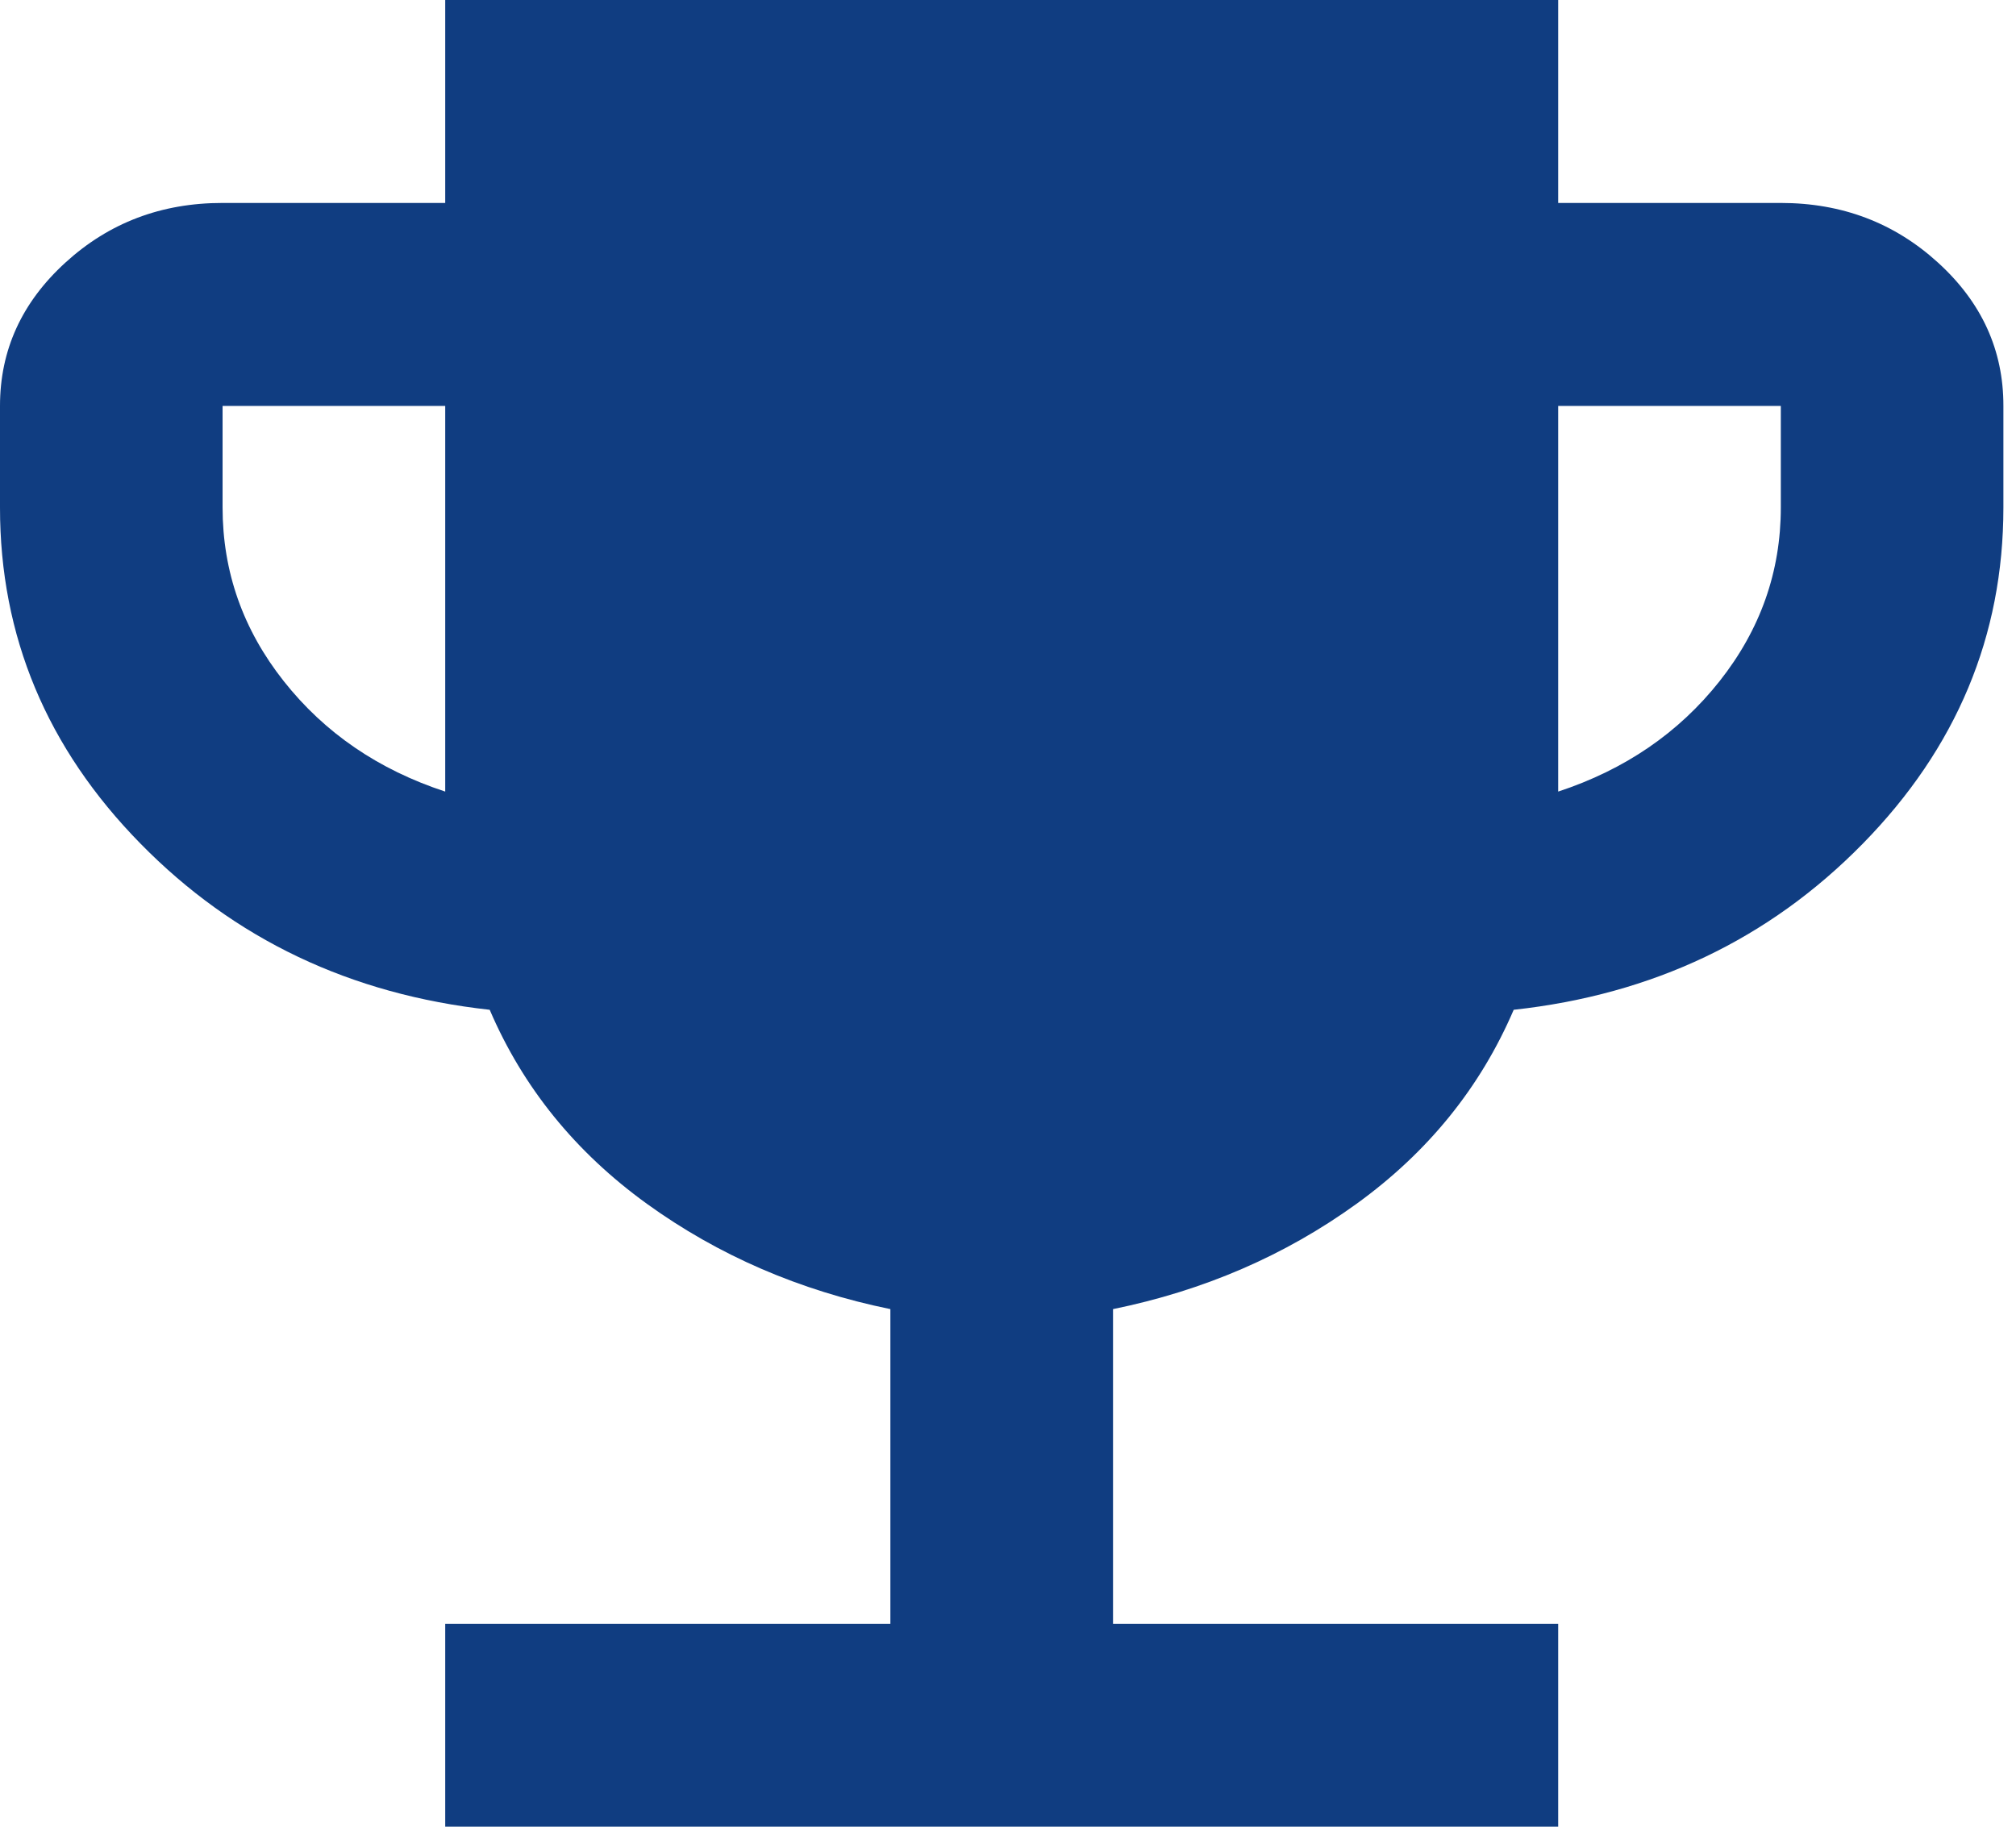 <svg width="32" height="29" viewBox="0 0 32 29" fill="none" xmlns="http://www.w3.org/2000/svg">
<path d="M7.067 29V25.778H14.133V20.783C12.691 20.488 11.402 19.93 10.268 19.111C9.134 18.291 8.302 17.265 7.773 16.031C5.565 15.789 3.717 14.91 2.23 13.393C0.742 11.877 -0.001 10.097 1.39768e-06 8.056V6.444C1.39768e-06 5.558 0.346 4.8 1.039 4.168C1.731 3.536 2.563 3.221 3.533 3.222H7.067V0H24.733V3.222H28.267C29.238 3.222 30.07 3.538 30.763 4.17C31.456 4.801 31.801 5.559 31.8 6.444V8.056C31.8 10.096 31.056 11.876 29.569 13.393C28.081 14.911 26.234 15.79 24.027 16.031C23.497 17.266 22.665 18.293 21.53 19.113C20.396 19.932 19.108 20.489 17.667 20.783V25.778H24.733V29H7.067ZM7.067 12.567V6.444H3.533V8.056C3.533 9.076 3.857 9.996 4.505 10.815C5.153 11.635 6.007 12.219 7.067 12.567ZM24.733 12.567C25.793 12.218 26.647 11.633 27.295 10.814C27.943 9.994 28.267 9.075 28.267 8.056V6.444H24.733V12.567Z" fill="#103D81"/>
</svg>
